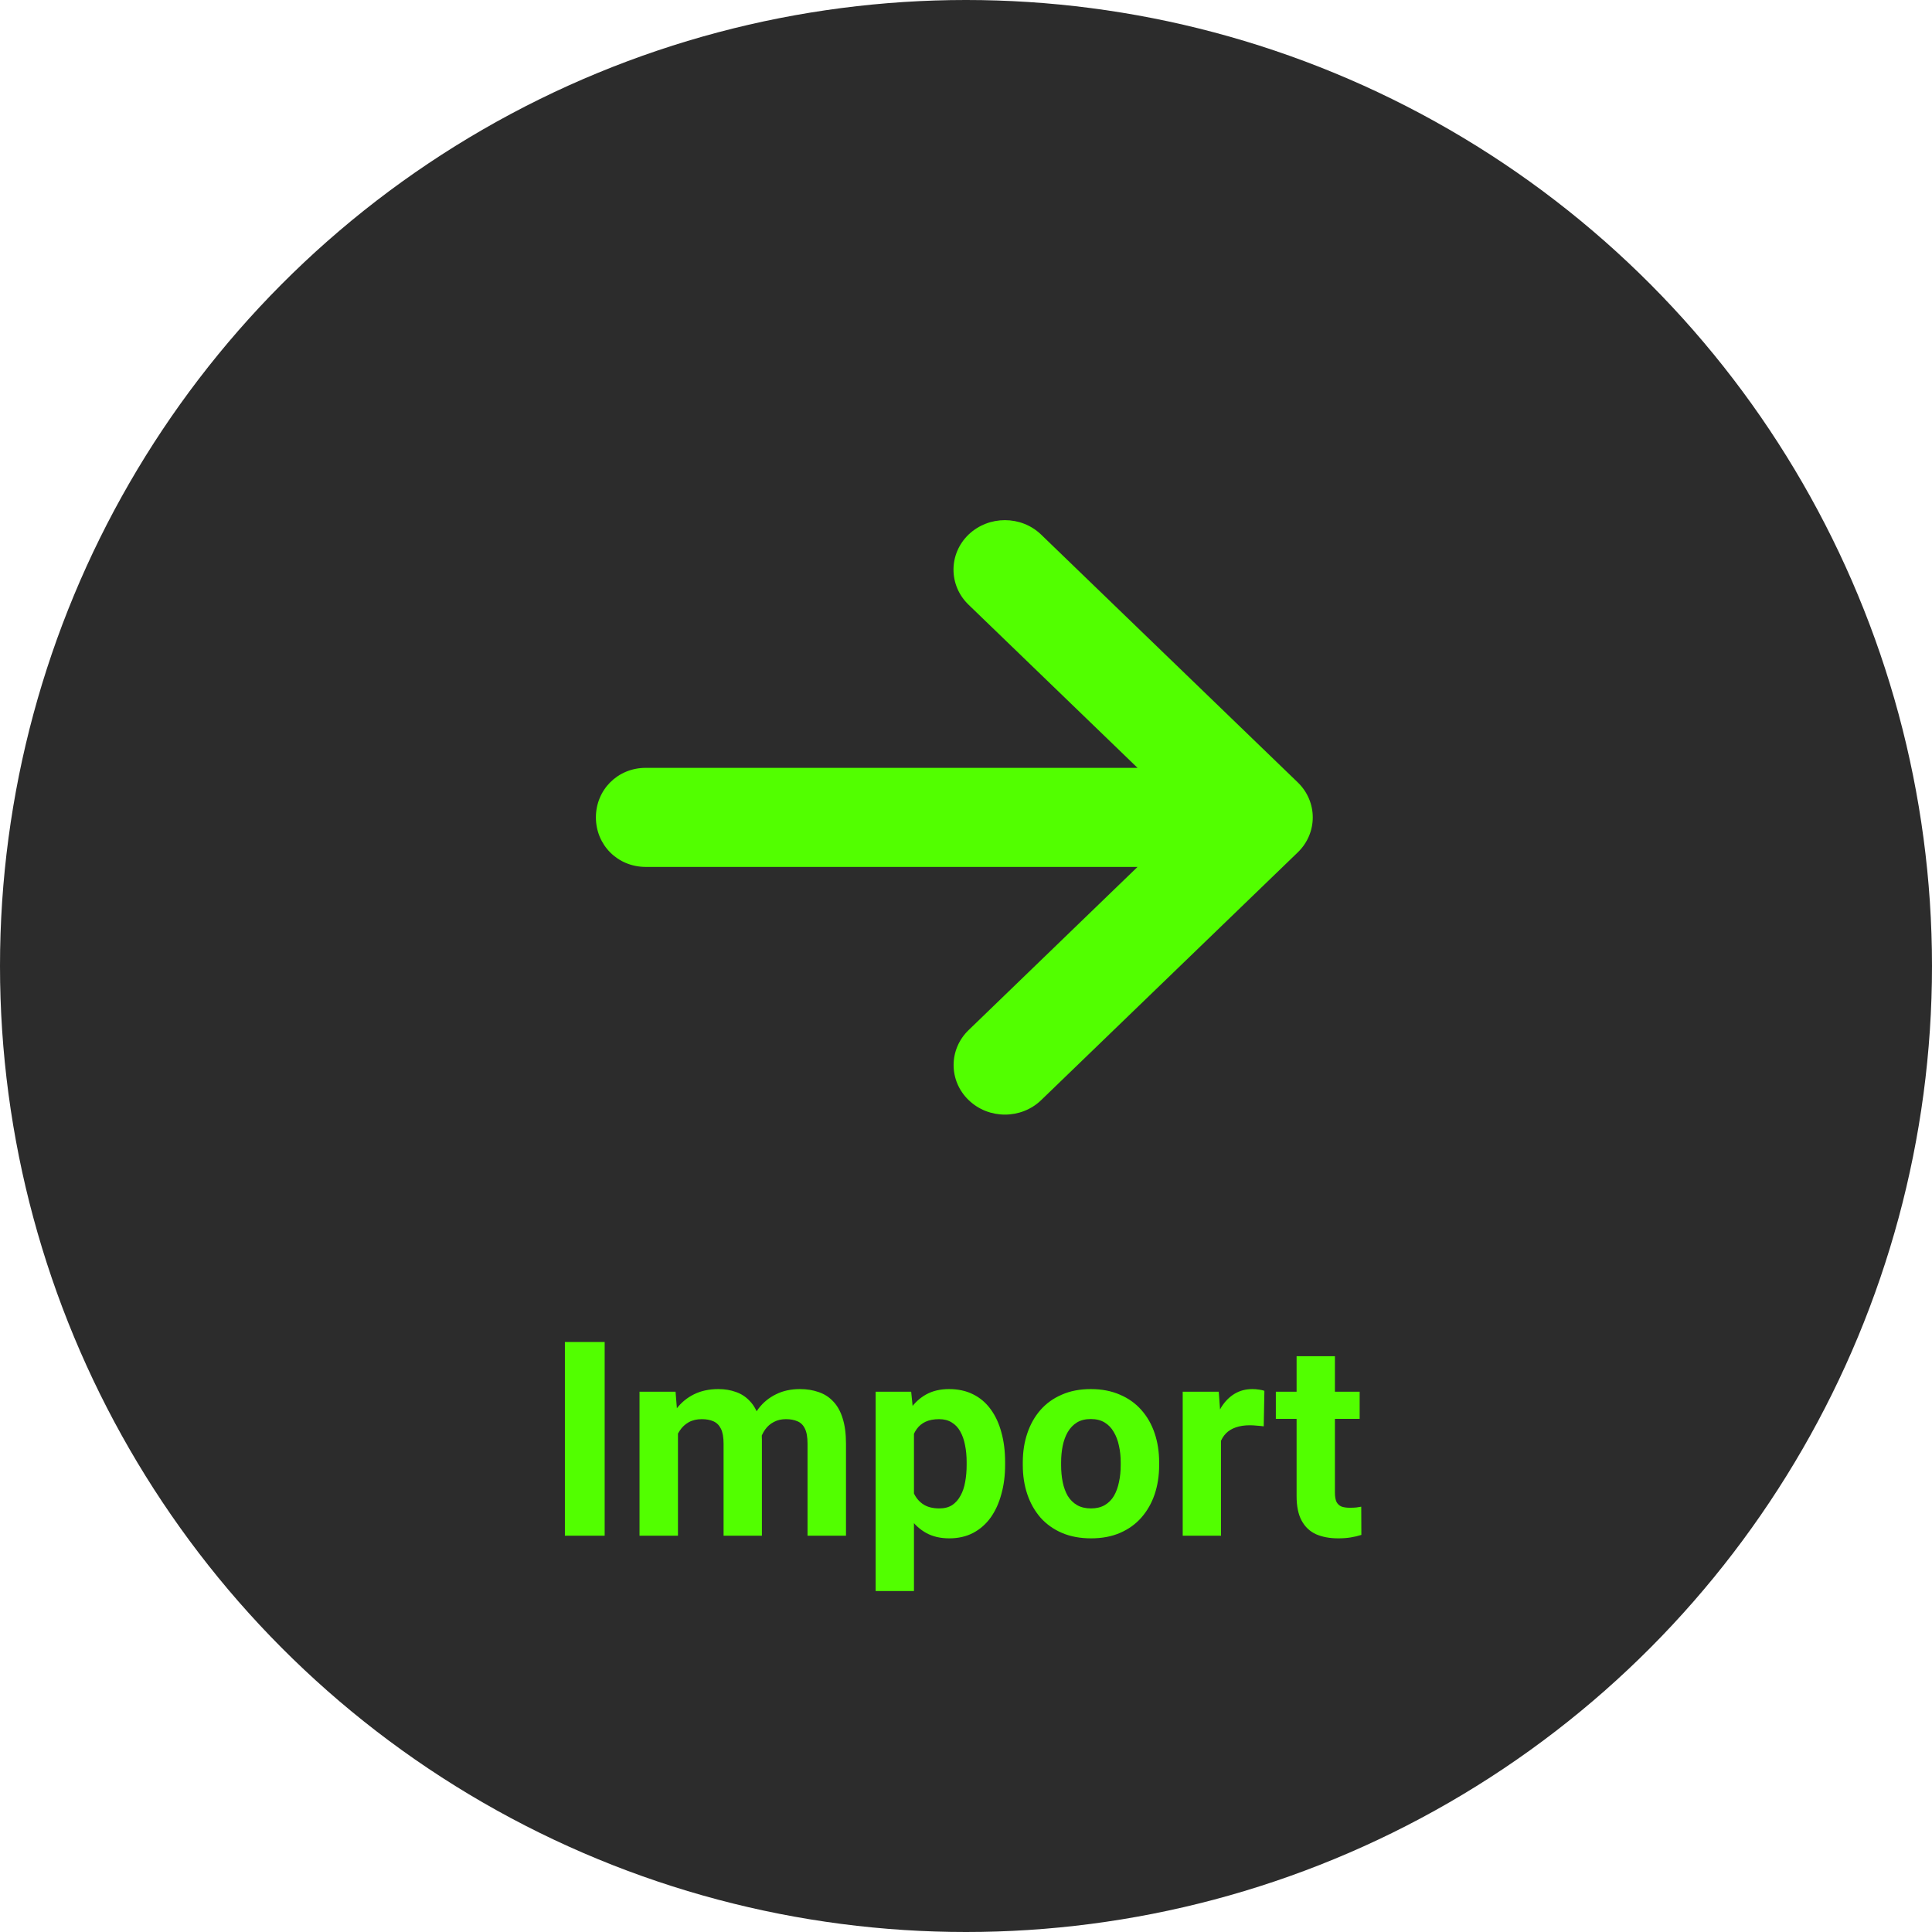 <svg width="78" height="78" viewBox="0 0 78 78" fill="none" xmlns="http://www.w3.org/2000/svg">
<circle cx="39" cy="39" r="39" fill="#2C2C2C"/>
<g clip-path="url(#clip0_126_142)">
<path d="M24.058 33C24.058 31.894 24.926 31 26.072 31L45.925 31L39.102 24.413C38.293 23.631 38.293 22.366 39.102 21.584C39.51 21.194 40.041 21 40.572 21C41.102 21 41.632 21.195 42.036 21.586L52.393 31.586C53.202 32.367 53.202 33.633 52.393 34.414L42.036 44.414C41.227 45.195 39.916 45.195 39.107 44.414C38.297 43.633 38.297 42.367 39.107 41.586L45.925 35L26.072 35C24.926 35 24.058 34.106 24.058 33Z" fill="#52FF00"/>
</g>
<path d="M24.412 54.18V62H22.806V54.18H24.412ZM27.371 57.392V62H25.819V56.188H27.274L27.371 57.392ZM27.156 58.89H26.727C26.727 58.486 26.775 58.113 26.872 57.773C26.972 57.429 27.117 57.132 27.307 56.881C27.5 56.627 27.738 56.43 28.021 56.291C28.304 56.151 28.631 56.081 29.004 56.081C29.262 56.081 29.498 56.12 29.713 56.199C29.928 56.274 30.112 56.394 30.266 56.559C30.424 56.72 30.545 56.931 30.631 57.193C30.717 57.451 30.76 57.76 30.76 58.122V62H29.213V58.294C29.213 58.029 29.178 57.825 29.106 57.682C29.034 57.538 28.932 57.438 28.8 57.381C28.671 57.324 28.515 57.295 28.332 57.295C28.132 57.295 27.956 57.336 27.806 57.419C27.659 57.501 27.538 57.615 27.441 57.762C27.344 57.905 27.273 58.074 27.226 58.267C27.18 58.46 27.156 58.668 27.156 58.89ZM30.615 58.713L30.062 58.783C30.062 58.403 30.109 58.05 30.202 57.725C30.298 57.399 30.44 57.112 30.626 56.865C30.816 56.618 31.05 56.427 31.33 56.291C31.609 56.151 31.931 56.081 32.296 56.081C32.576 56.081 32.83 56.122 33.059 56.205C33.288 56.283 33.483 56.41 33.645 56.586C33.809 56.758 33.935 56.983 34.02 57.263C34.11 57.542 34.155 57.884 34.155 58.289V62H32.602V58.289C32.602 58.02 32.567 57.816 32.495 57.676C32.427 57.533 32.327 57.435 32.194 57.381C32.065 57.324 31.912 57.295 31.732 57.295C31.546 57.295 31.383 57.333 31.244 57.408C31.104 57.479 30.988 57.58 30.895 57.709C30.801 57.837 30.732 57.988 30.685 58.16C30.639 58.328 30.615 58.512 30.615 58.713ZM36.899 57.306V64.234H35.352V56.188H36.787L36.899 57.306ZM40.579 59.03V59.143C40.579 59.565 40.529 59.957 40.428 60.319C40.331 60.681 40.188 60.996 39.998 61.264C39.809 61.529 39.572 61.737 39.29 61.887C39.01 62.034 38.688 62.107 38.323 62.107C37.968 62.107 37.66 62.036 37.399 61.893C37.138 61.749 36.917 61.549 36.738 61.291C36.563 61.03 36.421 60.727 36.314 60.383C36.206 60.04 36.124 59.671 36.067 59.277V58.981C36.124 58.559 36.206 58.172 36.314 57.821C36.421 57.467 36.563 57.161 36.738 56.903C36.917 56.641 37.136 56.439 37.394 56.296C37.655 56.153 37.961 56.081 38.312 56.081C38.681 56.081 39.005 56.151 39.284 56.291C39.567 56.43 39.803 56.631 39.993 56.892C40.187 57.154 40.331 57.465 40.428 57.827C40.529 58.188 40.579 58.589 40.579 59.03ZM39.026 59.143V59.03C39.026 58.783 39.005 58.555 38.962 58.348C38.922 58.136 38.858 57.952 38.769 57.794C38.683 57.637 38.568 57.515 38.425 57.429C38.285 57.34 38.115 57.295 37.915 57.295C37.703 57.295 37.523 57.329 37.372 57.397C37.225 57.465 37.105 57.563 37.012 57.692C36.919 57.821 36.849 57.975 36.803 58.154C36.756 58.333 36.727 58.536 36.717 58.761V59.508C36.735 59.773 36.785 60.011 36.867 60.222C36.95 60.43 37.077 60.595 37.248 60.716C37.42 60.838 37.646 60.899 37.925 60.899C38.129 60.899 38.301 60.854 38.441 60.765C38.581 60.672 38.693 60.544 38.779 60.383C38.869 60.222 38.931 60.036 38.967 59.825C39.007 59.613 39.026 59.386 39.026 59.143ZM41.293 59.153V59.041C41.293 58.614 41.354 58.222 41.476 57.864C41.597 57.503 41.775 57.189 42.007 56.924C42.24 56.659 42.526 56.453 42.867 56.307C43.207 56.156 43.597 56.081 44.038 56.081C44.478 56.081 44.87 56.156 45.214 56.307C45.558 56.453 45.846 56.659 46.079 56.924C46.315 57.189 46.494 57.503 46.616 57.864C46.737 58.222 46.798 58.614 46.798 59.041V59.153C46.798 59.576 46.737 59.968 46.616 60.33C46.494 60.688 46.315 61.001 46.079 61.27C45.846 61.535 45.559 61.74 45.219 61.887C44.879 62.034 44.489 62.107 44.048 62.107C43.608 62.107 43.216 62.034 42.872 61.887C42.532 61.74 42.244 61.535 42.007 61.27C41.775 61.001 41.597 60.688 41.476 60.33C41.354 59.968 41.293 59.576 41.293 59.153ZM42.84 59.041V59.153C42.84 59.397 42.861 59.624 42.904 59.835C42.947 60.047 43.015 60.233 43.108 60.394C43.205 60.552 43.33 60.675 43.484 60.765C43.638 60.854 43.826 60.899 44.048 60.899C44.263 60.899 44.448 60.854 44.602 60.765C44.755 60.675 44.879 60.552 44.972 60.394C45.065 60.233 45.133 60.047 45.176 59.835C45.223 59.624 45.246 59.397 45.246 59.153V59.041C45.246 58.804 45.223 58.582 45.176 58.374C45.133 58.163 45.063 57.977 44.967 57.816C44.874 57.651 44.75 57.522 44.596 57.429C44.442 57.336 44.256 57.29 44.038 57.29C43.819 57.29 43.633 57.336 43.479 57.429C43.329 57.522 43.205 57.651 43.108 57.816C43.015 57.977 42.947 58.163 42.904 58.374C42.861 58.582 42.84 58.804 42.84 59.041ZM49.296 57.456V62H47.749V56.188H49.205L49.296 57.456ZM51.047 56.151L51.02 57.585C50.945 57.574 50.853 57.565 50.746 57.558C50.642 57.547 50.547 57.542 50.461 57.542C50.243 57.542 50.053 57.571 49.892 57.628C49.734 57.682 49.602 57.762 49.495 57.87C49.391 57.977 49.312 58.108 49.258 58.262C49.208 58.416 49.179 58.591 49.172 58.788L48.861 58.691C48.861 58.315 48.898 57.97 48.974 57.655C49.049 57.336 49.158 57.059 49.301 56.822C49.448 56.586 49.627 56.403 49.838 56.274C50.05 56.145 50.291 56.081 50.563 56.081C50.649 56.081 50.737 56.088 50.827 56.102C50.916 56.113 50.99 56.129 51.047 56.151ZM54.893 56.188V57.284H51.509V56.188H54.893ZM52.347 54.754H53.894V60.249C53.894 60.417 53.915 60.546 53.958 60.636C54.005 60.725 54.073 60.788 54.162 60.824C54.252 60.856 54.364 60.872 54.501 60.872C54.597 60.872 54.683 60.868 54.758 60.861C54.837 60.851 54.903 60.84 54.957 60.829L54.962 61.968C54.83 62.011 54.687 62.045 54.533 62.07C54.379 62.095 54.209 62.107 54.023 62.107C53.682 62.107 53.385 62.052 53.131 61.941C52.88 61.826 52.687 61.644 52.551 61.393C52.415 61.142 52.347 60.813 52.347 60.405V54.754Z" fill="#52FF00"/>
<defs>
<clipPath id="clip0_126_142">
<rect width="29" height="32" fill="white" transform="translate(53 49) rotate(-180)"/>
</clipPath>
</defs>
</svg>
